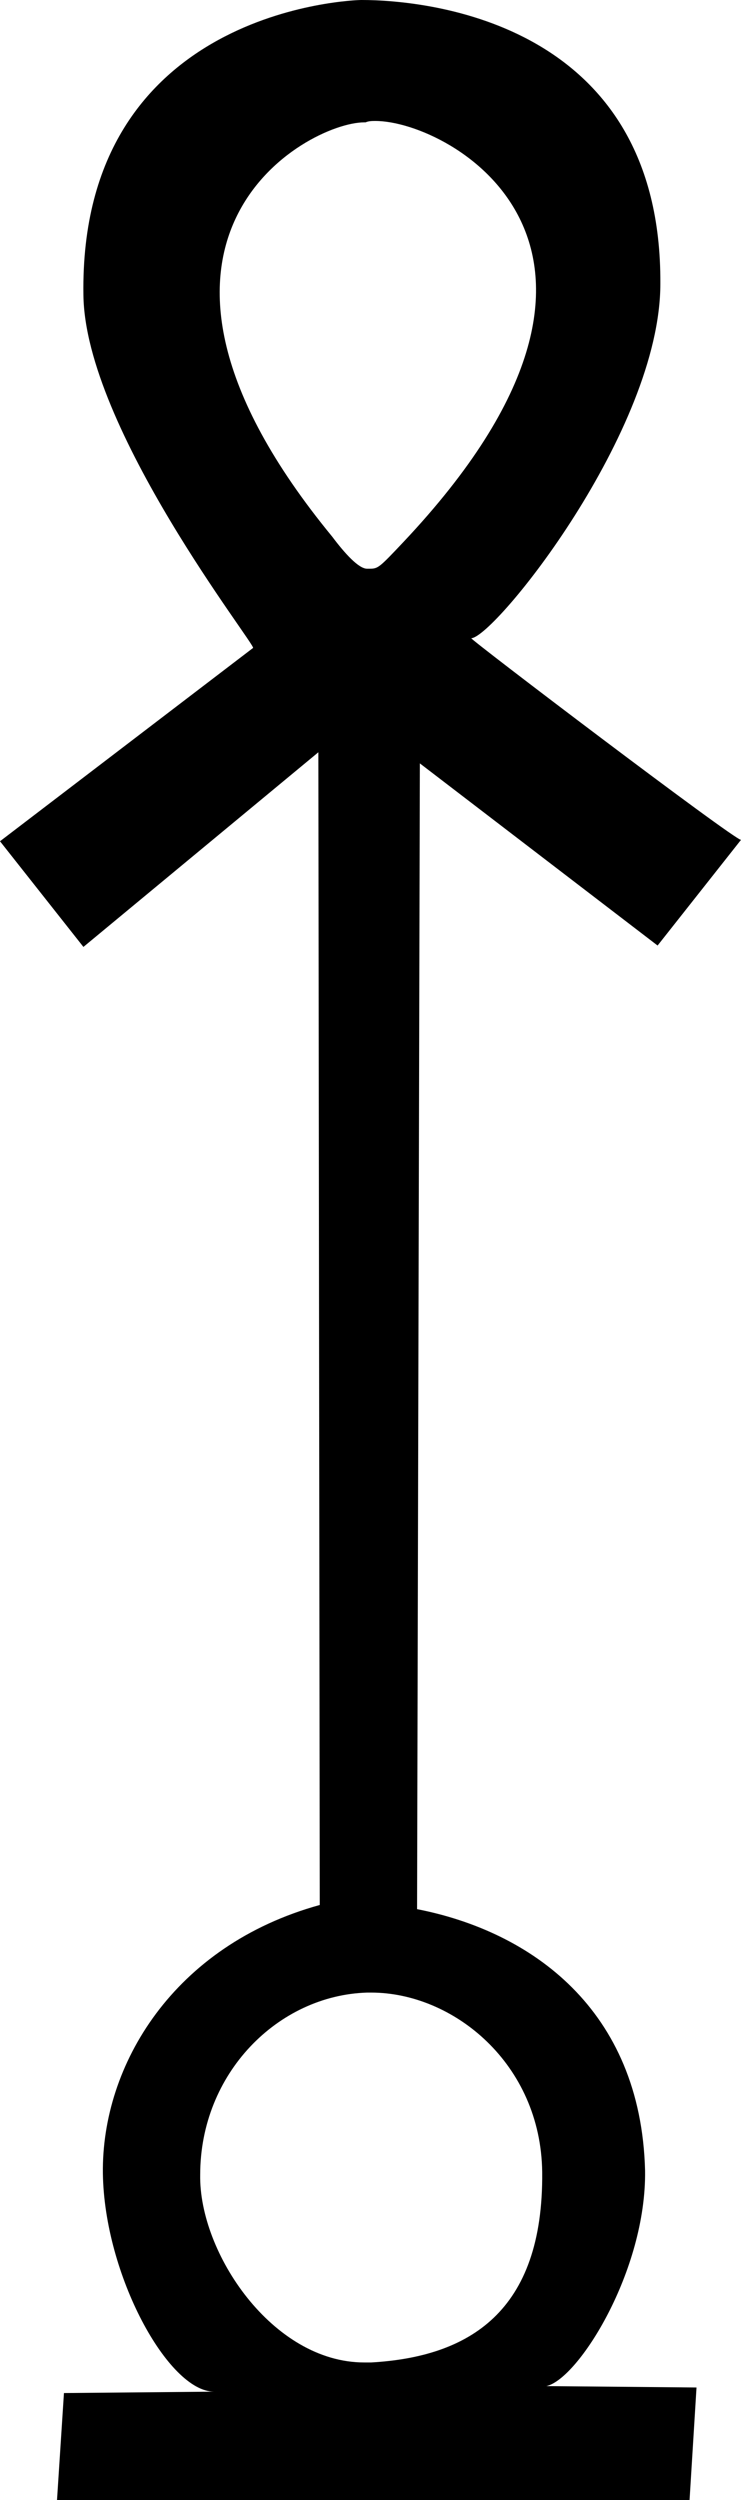 <?xml version='1.0' encoding ='UTF-8' standalone='no'?>
<svg width='5.33' height='17.98' xmlns='http://www.w3.org/2000/svg' xmlns:xlink='http://www.w3.org/1999/xlink'  version='1.1' >
<path style='fill:black; stroke:none' d=' M 2.7 0.87  C 3.24 0.87 4.89 1.79 2.9 3.9  C 2.73 4.08 2.72 4.09 2.66 4.09  C 2.65 4.09 2.65 4.09 2.64 4.09  C 2.58 4.09 2.48 3.98 2.39 3.86  C 0.64 1.73 2.21 0.88 2.62 0.88  C 2.62 0.88 2.63 0.88 2.63 0.88  C 2.65 0.87 2.68 0.87 2.7 0.87  Z  M 2.67 14.33  C 3.26 14.33 3.89 14.84 3.9 15.62  C 3.91 16.63 3.37 16.95 2.67 16.99  C 2.65 16.99 2.63 16.99 2.62 16.99  C 1.96 16.99 1.43 16.2 1.44 15.64  C 1.44 14.91 2 14.35 2.64 14.33  C 2.65 14.33 2.66 14.33 2.67 14.33  Z  M 2.6 0  C 2.55 0 0.57 0.06 0.6 2.12  C 0.61 3.08 1.85 4.65 1.82 4.66  L 0 6.05  L 0.6 6.81  L 2.29 5.41  L 2.3 13.7  C 1.25 13.99 0.73 14.85 0.74 15.63  C 0.75 16.36 1.21 17.2 1.54 17.2  C 1.54 17.2 1.54 17.2 1.54 17.2  L 1.54 17.2  L 0.46 17.21  L 0.41 17.98  L 4.96 17.98  L 5.01 17.17  L 3.93 17.16  L 3.93 17.16  C 4.16 17.11 4.65 16.33 4.64 15.61  C 4.61 14.45 3.82 13.89 3 13.73  L 3.02 5.49  L 4.73 6.8  L 5.33 6.04  L 5.33 6.04  C 5.33 6.04 5.33 6.04 5.33 6.04  C 5.28 6.04 3.37 4.59 3.39 4.59  C 3.56 4.58 4.75 3.1 4.75 2.04  C 4.76 0.17 3.09 0 2.6 0  Z '/></svg>
